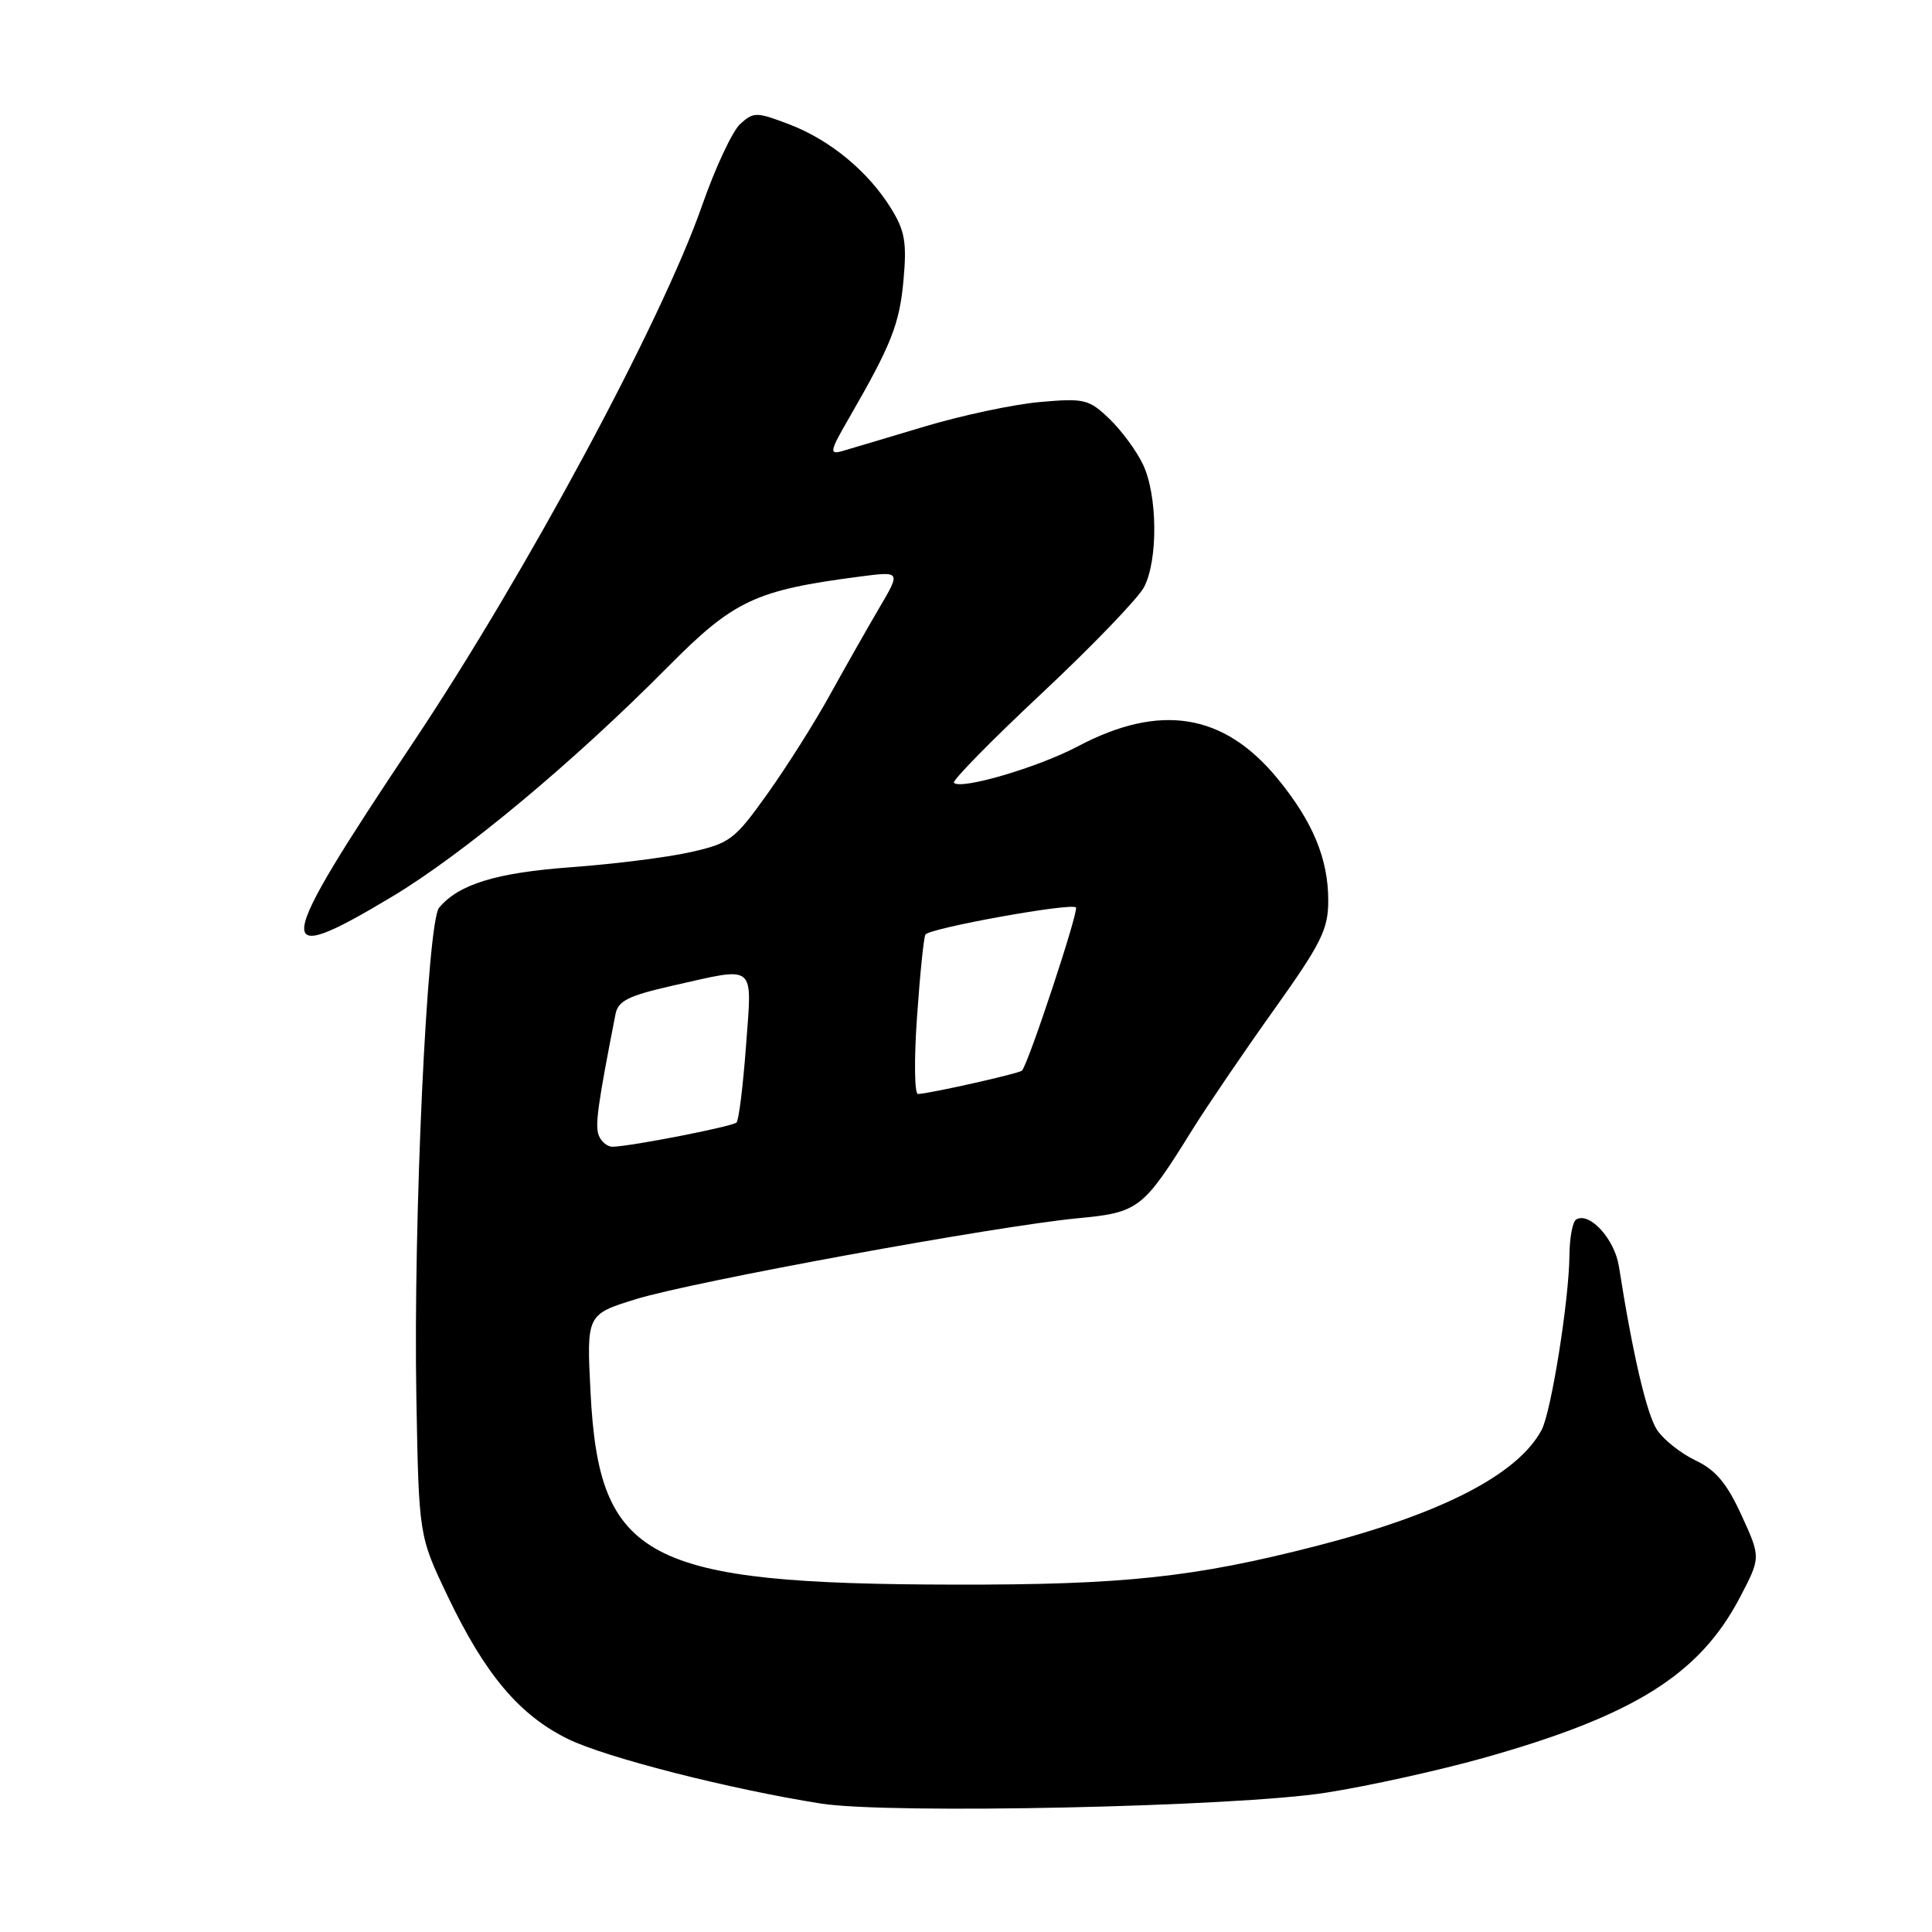 <?xml version="1.0" encoding="UTF-8" standalone="no"?>
<!DOCTYPE svg PUBLIC "-//W3C//DTD SVG 1.1//EN" "http://www.w3.org/Graphics/SVG/1.1/DTD/svg11.dtd" >
<svg xmlns="http://www.w3.org/2000/svg" xmlns:xlink="http://www.w3.org/1999/xlink" version="1.1" viewBox="0 0 256 256">
 <g >
 <path fill="currentColor"
d=" M 175.70 237.54 C 181.32 236.66 190.67 234.59 196.49 232.96 C 216.47 227.35 225.19 221.90 230.54 211.68 C 233.32 206.37 233.32 206.37 230.76 200.78 C 228.82 196.54 227.34 194.78 224.66 193.51 C 222.71 192.58 220.42 190.76 219.56 189.46 C 218.19 187.36 216.34 179.44 214.51 167.78 C 213.94 164.16 210.59 160.51 208.84 161.60 C 208.38 161.89 207.98 164.00 207.96 166.31 C 207.91 172.27 205.54 187.13 204.26 189.50 C 201.08 195.40 191.02 200.58 174.50 204.83 C 158.25 209.01 148.92 210.01 126.53 209.97 C 85.53 209.90 79.38 206.66 78.25 184.52 C 77.72 174.17 77.72 174.17 84.28 172.14 C 91.80 169.82 131.92 162.47 142.77 161.43 C 150.90 160.66 151.44 160.24 158.00 149.68 C 159.93 146.59 164.76 139.47 168.75 133.88 C 175.10 124.97 176.00 123.16 176.00 119.32 C 176.00 113.79 173.96 108.88 169.30 103.19 C 162.17 94.49 153.71 93.13 142.79 98.91 C 137.55 101.68 127.35 104.68 126.40 103.73 C 126.13 103.46 131.36 98.12 138.04 91.87 C 144.71 85.62 150.81 79.28 151.59 77.80 C 153.46 74.23 153.39 65.62 151.45 61.54 C 150.60 59.75 148.60 57.03 147.00 55.50 C 144.29 52.90 143.69 52.75 137.80 53.27 C 134.33 53.57 127.45 55.04 122.50 56.52 C 117.55 58.01 112.63 59.47 111.57 59.78 C 109.86 60.26 109.96 59.78 112.49 55.41 C 118.13 45.64 119.19 42.95 119.72 37.10 C 120.17 32.15 119.90 30.58 118.09 27.65 C 115.05 22.72 110.00 18.55 104.59 16.48 C 100.24 14.82 99.86 14.82 98.09 16.42 C 97.05 17.36 94.78 22.22 93.03 27.23 C 87.66 42.61 69.70 75.99 54.74 98.39 C 36.16 126.22 35.85 128.45 51.89 118.85 C 61.35 113.19 76.01 100.98 88.54 88.32 C 97.24 79.54 100.09 78.20 113.93 76.40 C 119.37 75.69 119.37 75.69 116.48 80.60 C 114.90 83.29 111.96 88.47 109.96 92.09 C 107.96 95.72 104.24 101.61 101.69 105.18 C 97.34 111.28 96.73 111.74 91.47 112.92 C 88.40 113.61 81.30 114.50 75.69 114.91 C 65.77 115.63 60.77 117.17 58.18 120.28 C 56.59 122.20 54.75 161.81 55.17 185.13 C 55.50 203.50 55.50 203.50 59.30 211.46 C 64.27 221.88 68.82 227.27 75.27 230.43 C 80.30 232.89 96.67 237.07 108.78 238.98 C 117.82 240.41 163.83 239.42 175.70 237.54 Z  M 79.34 150.45 C 78.83 149.11 79.18 146.54 81.56 134.36 C 81.91 132.61 83.29 131.93 89.11 130.61 C 100.34 128.08 99.66 127.52 98.85 138.59 C 98.46 143.87 97.90 148.44 97.59 148.74 C 97.07 149.26 83.94 151.84 81.22 151.95 C 80.51 151.98 79.67 151.30 79.34 150.45 Z  M 121.51 134.75 C 121.90 129.11 122.40 124.20 122.62 123.84 C 123.12 122.99 141.93 119.59 142.57 120.24 C 142.98 120.65 136.32 140.81 135.42 141.86 C 135.11 142.23 123.24 144.90 121.64 144.96 C 121.17 144.98 121.11 140.39 121.51 134.75 Z "/>
</g>
</svg>